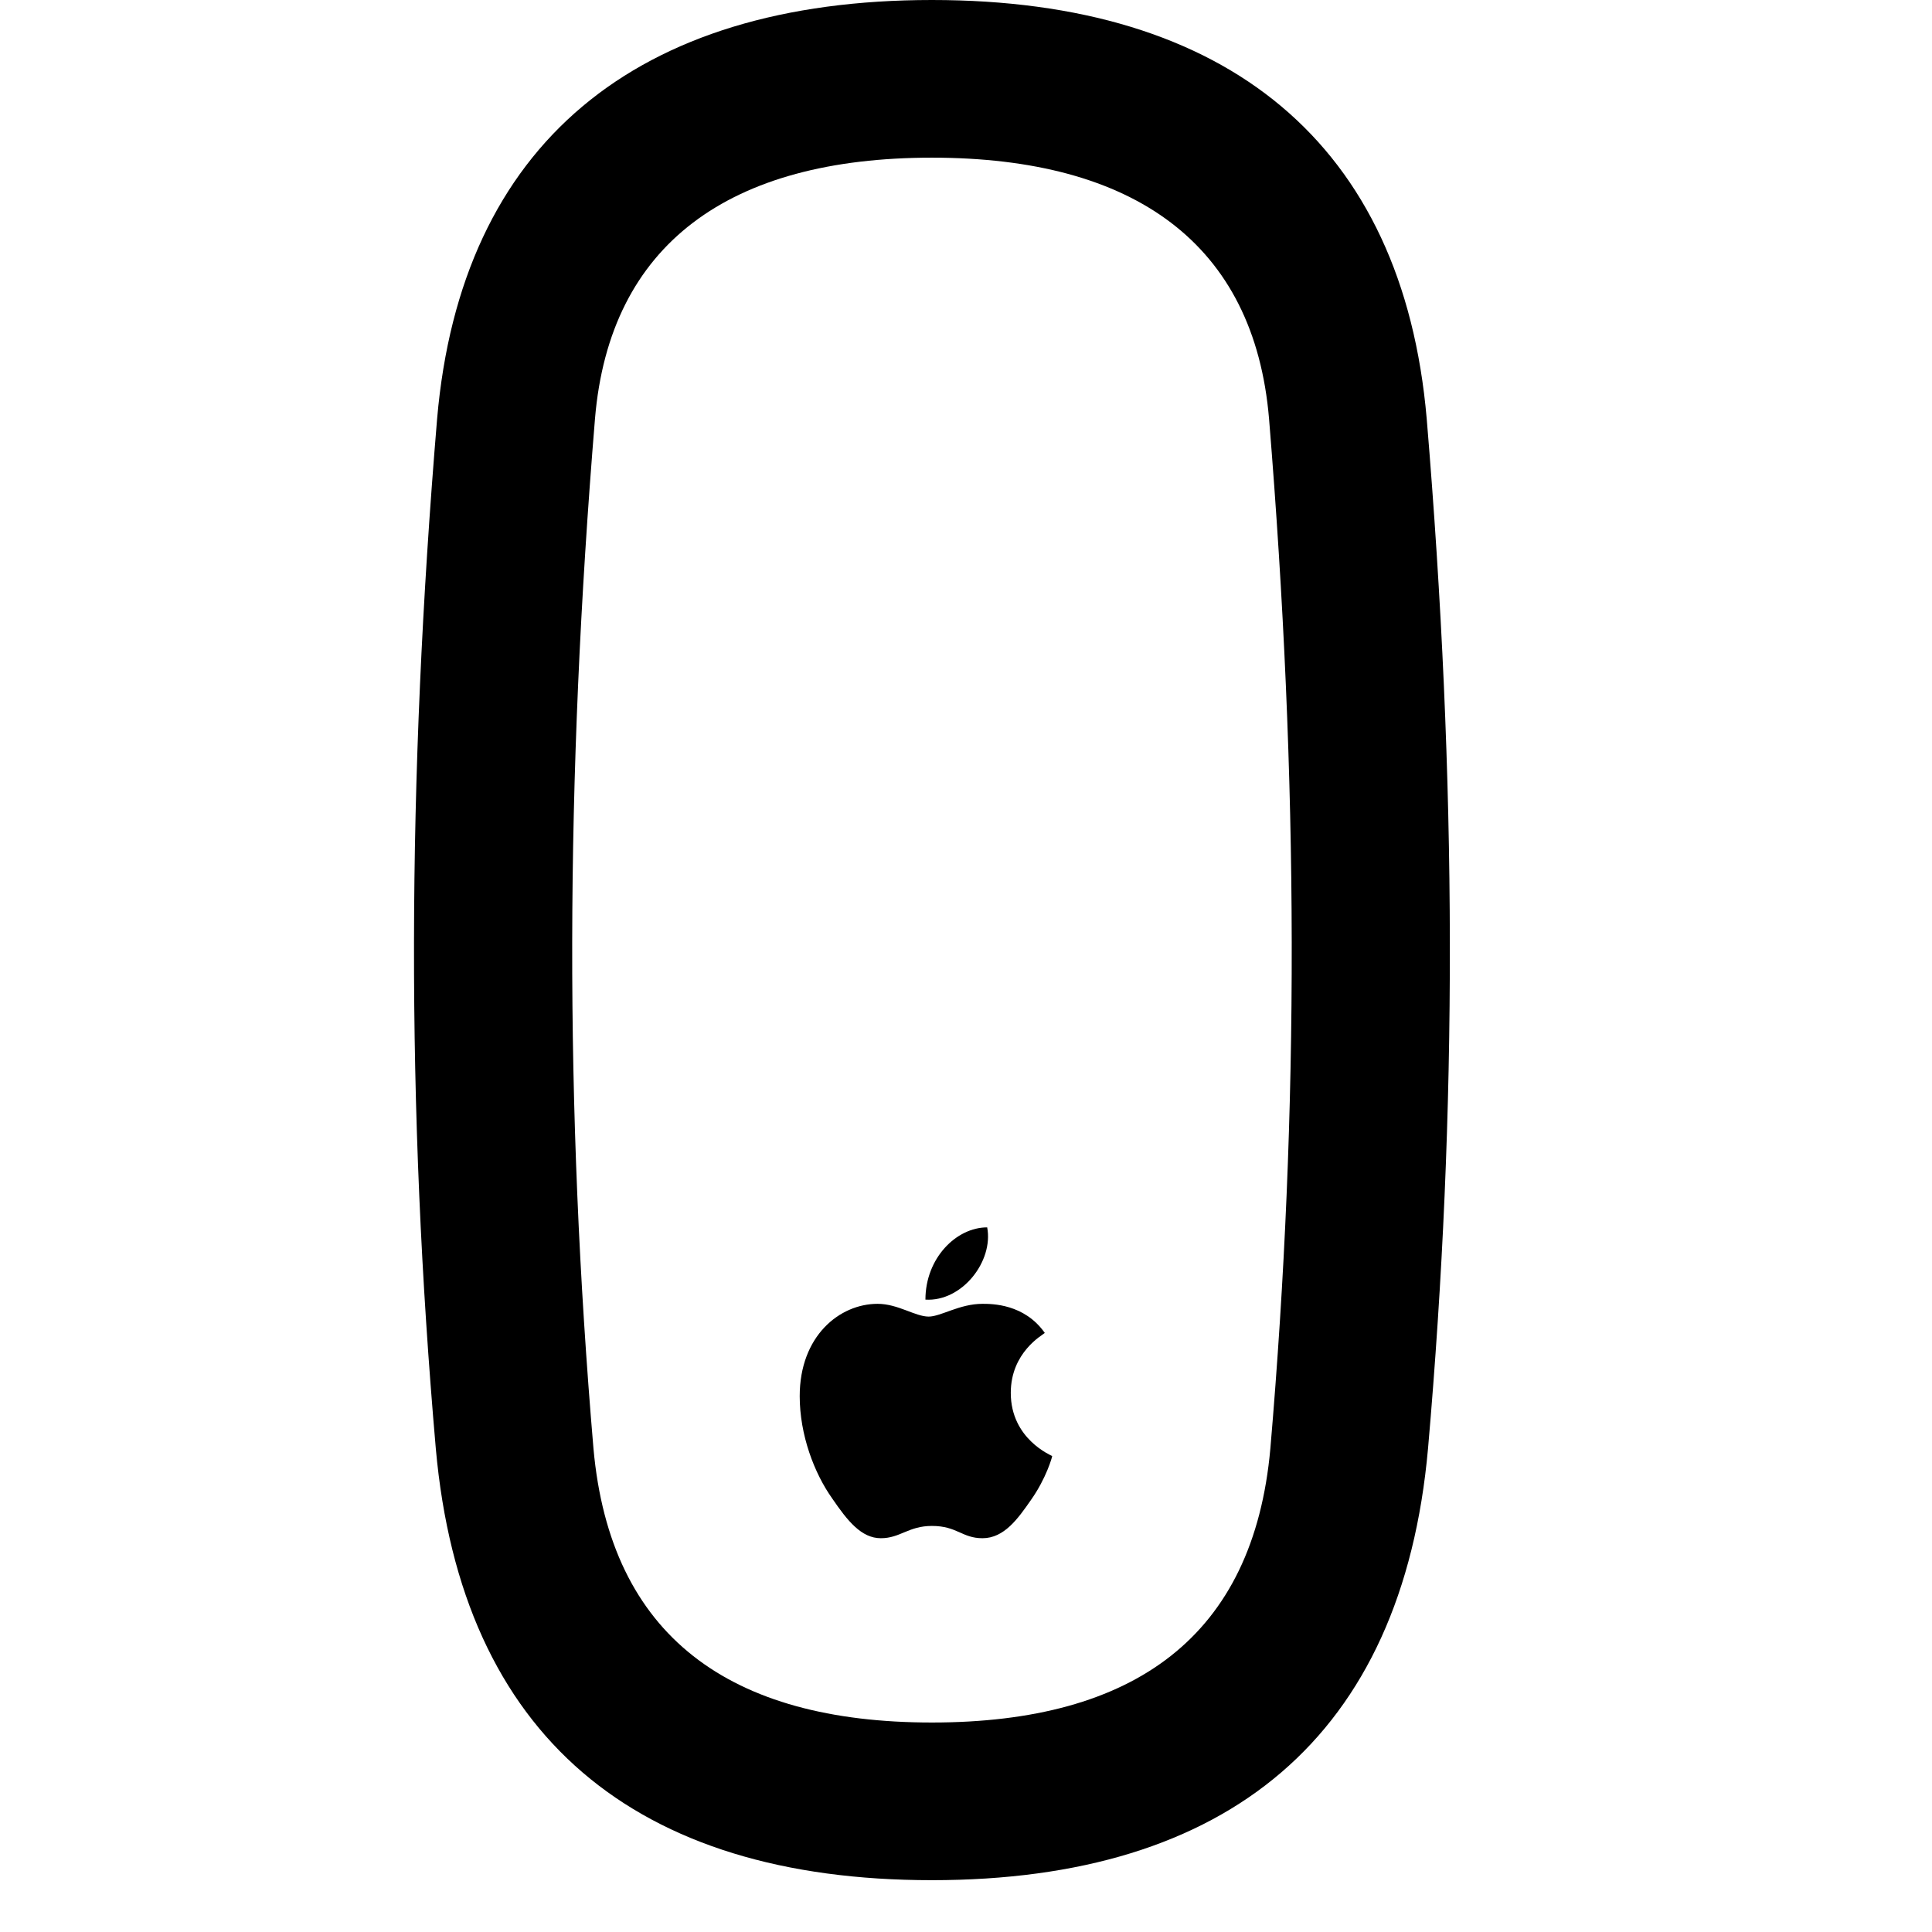 <svg width="28" height="28" viewBox="0 0 28 28" fill="none" xmlns="http://www.w3.org/2000/svg">
<path d="M13.506 27.249C17.795 27.249 20.323 25.169 20.696 20.993C21.126 16.072 21.116 11.335 20.677 6.069C20.333 2.09 17.795 0 13.506 0C9.217 0 6.679 2.09 6.335 6.069C5.896 11.335 5.887 16.072 6.316 20.993C6.689 25.169 9.217 27.249 13.506 27.249ZM13.506 24.964C10.572 24.964 8.845 23.713 8.601 20.993C8.182 16.062 8.191 11.324 8.623 6.069C8.835 3.536 10.572 2.285 13.506 2.285C16.443 2.285 18.178 3.536 18.392 6.069C18.821 11.324 18.833 16.062 18.411 20.993C18.168 23.713 16.443 24.964 13.506 24.964ZM13.506 22.115C13.872 22.115 13.942 22.293 14.239 22.293C14.553 22.293 14.753 22.01 14.942 21.738C15.165 21.422 15.249 21.115 15.249 21.103C15.237 21.091 14.649 20.857 14.649 20.187C14.649 19.599 15.106 19.351 15.142 19.318C14.846 18.896 14.376 18.896 14.239 18.896C13.905 18.896 13.635 19.081 13.459 19.081C13.264 19.081 13.014 18.896 12.719 18.896C12.166 18.896 11.59 19.364 11.59 20.234C11.59 20.796 11.801 21.351 12.061 21.717C12.285 22.045 12.485 22.293 12.766 22.293C13.047 22.293 13.166 22.115 13.506 22.115ZM14.307 17.788C13.86 17.788 13.412 18.233 13.412 18.835C13.942 18.868 14.401 18.28 14.307 17.788Z" fill="black"/>
</svg>
